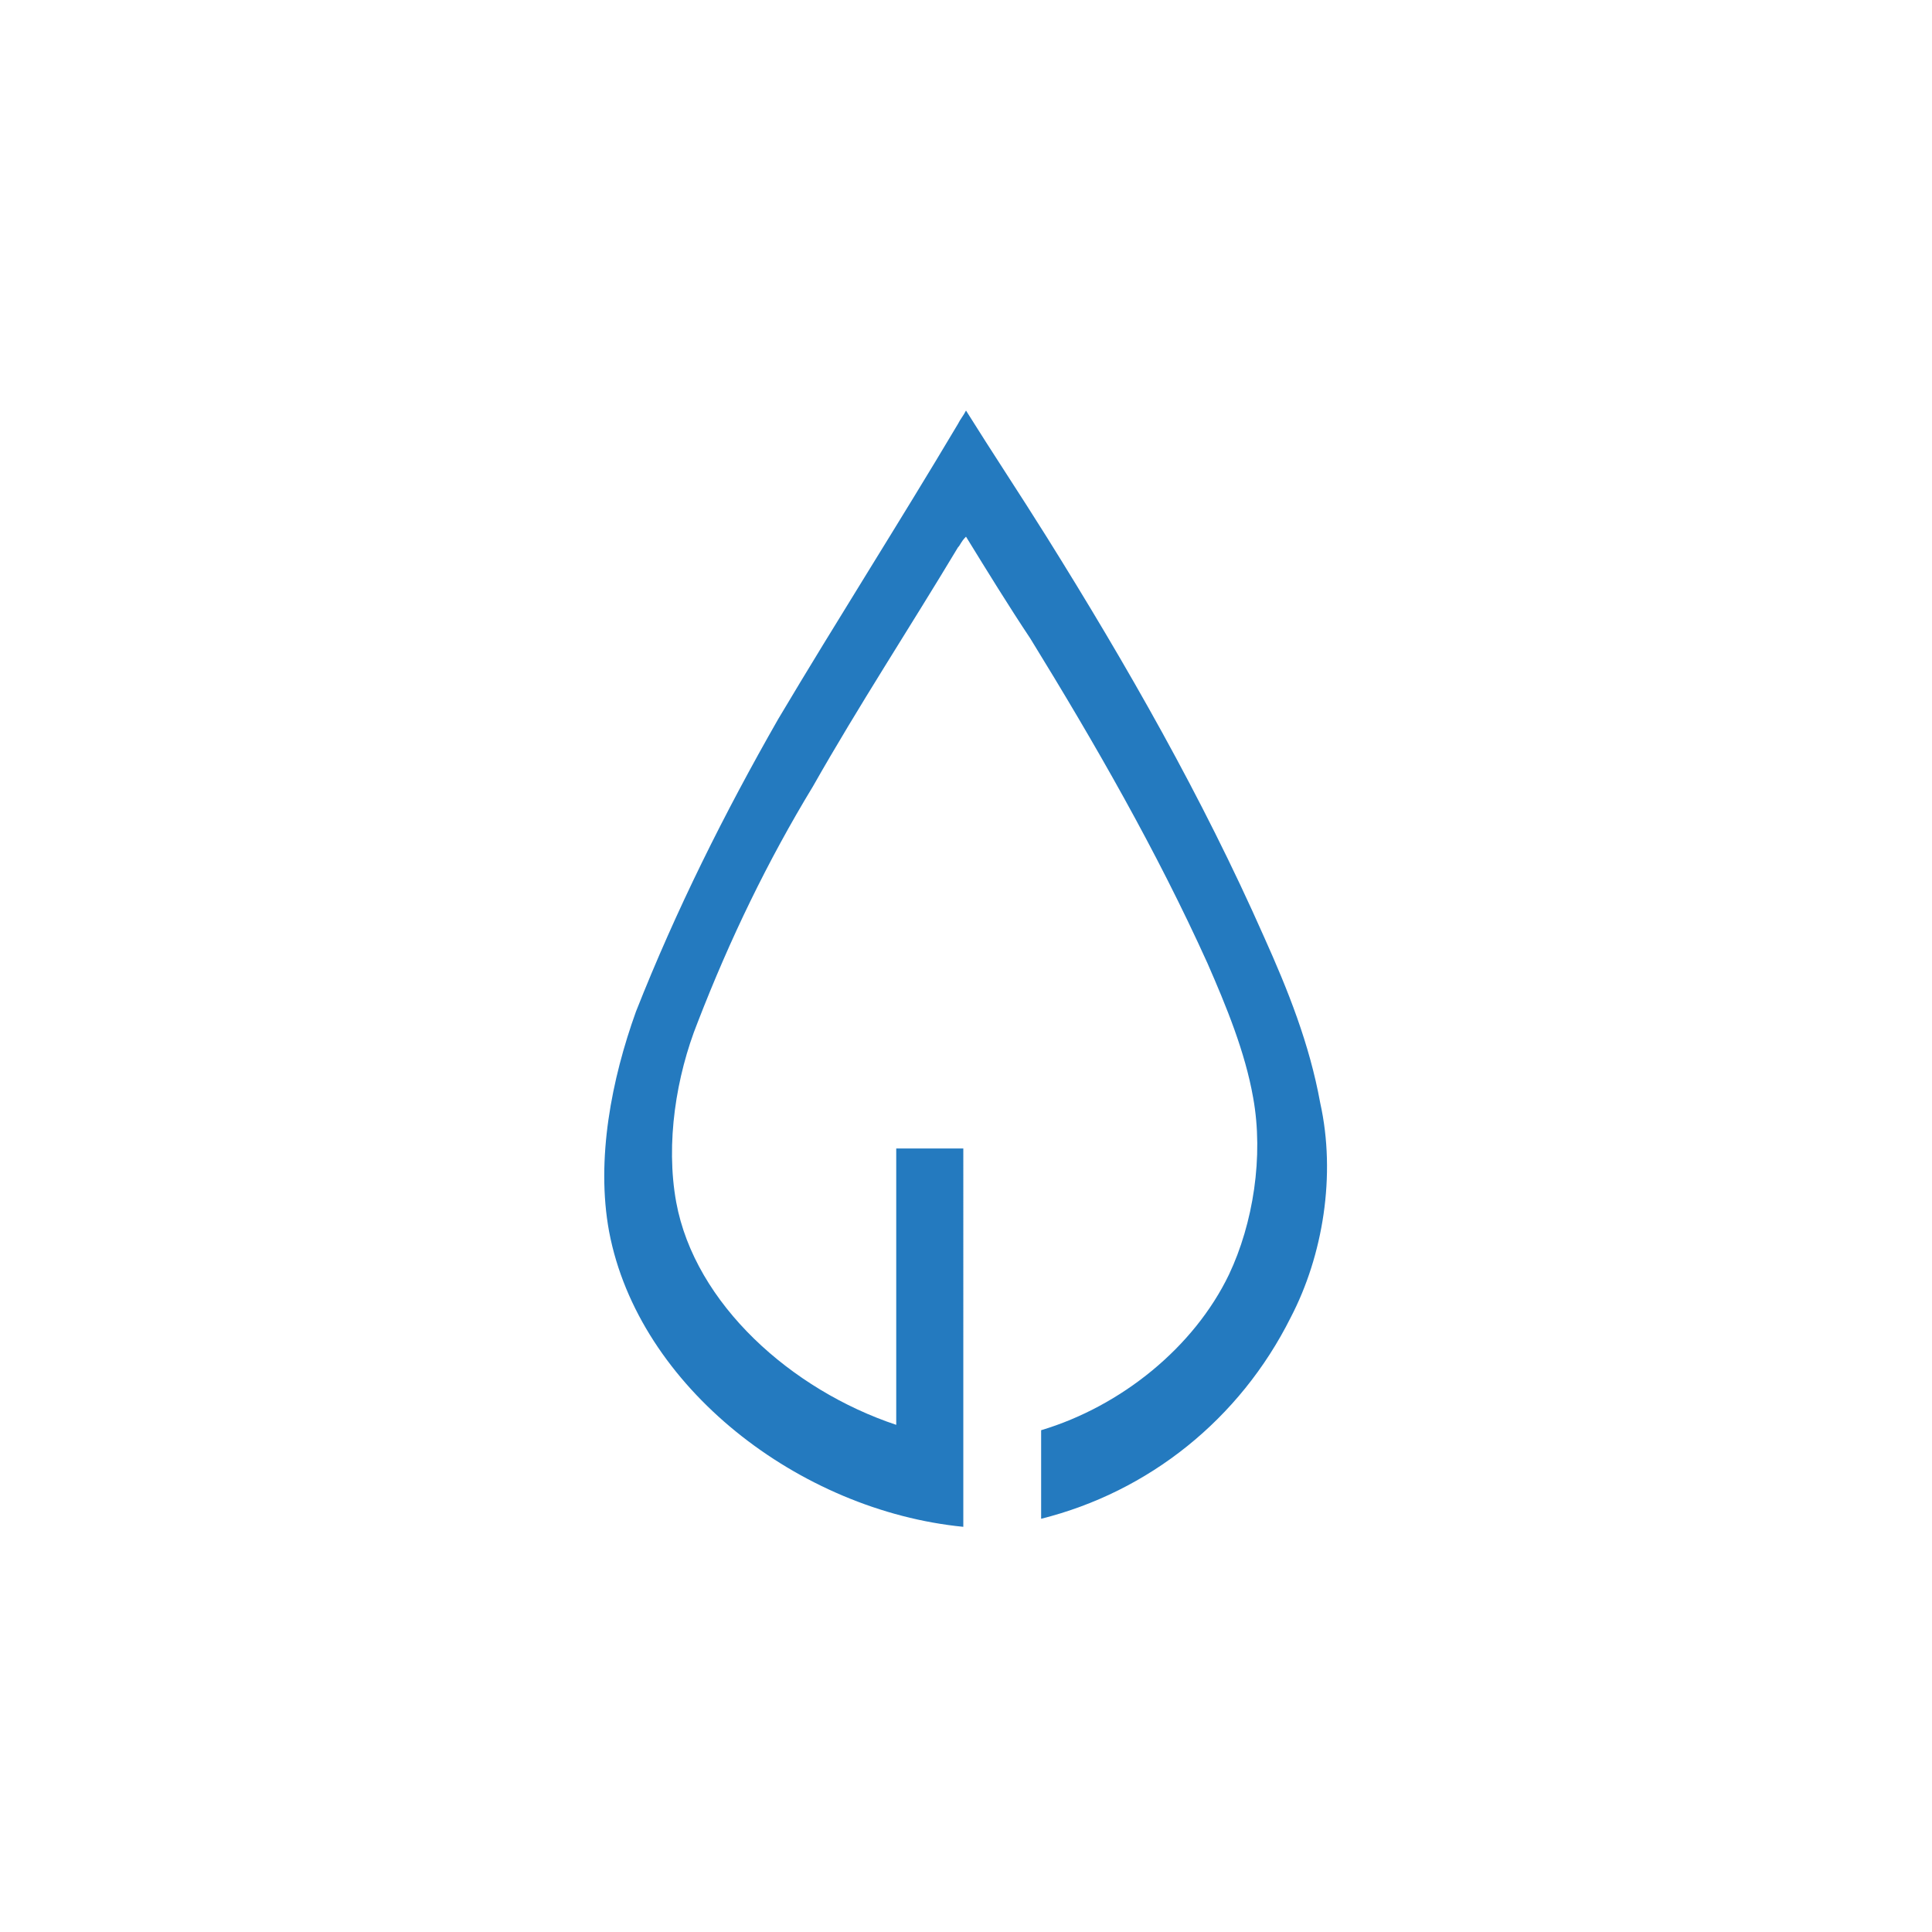 <?xml version="1.0" encoding="utf-8"?>
<!-- Generator: Adobe Illustrator 18.1.0, SVG Export Plug-In . SVG Version: 6.00 Build 0)  -->
<!DOCTYPE svg PUBLIC "-//W3C//DTD SVG 1.1//EN" "http://www.w3.org/Graphics/SVG/1.1/DTD/svg11.dtd">
<svg version="1.1" id="Layer_1" xmlns="http://www.w3.org/2000/svg" xmlns:xlink="http://www.w3.org/1999/xlink" x="0px" y="0px"
	 viewBox="0 0 72 72" enable-background="new 0 0 72 72" xml:space="preserve">
<g>
	<g>
		<g>
			<path fill="#247ABF" d="M49.2,41.1c-0.4-2.2-1.2-4.2-2.1-6.2C44.8,29.7,42,24.8,39,20c-1-1.6-2-3.1-3-4.7
				c-0.1,0.2-0.2,0.3-0.3,0.5c-2.2,3.7-4.5,7.3-6.7,11c-2,3.5-3.8,7.1-5.3,10.9c-0.9,2.5-1.5,5.5-1,8.2c1.1,5.8,7.1,10.4,13.2,11
				c0,0,0,0,0,0V42.8h-2.5v10.3c-3.9-1.3-7.5-4.5-8.2-8.3c-0.4-2.2,0-4.7,0.8-6.7c1.2-3.1,2.6-6,4.3-8.8c1.7-3,3.6-5.9,5.4-8.9
				c0.1-0.1,0.1-0.2,0.3-0.4c0.8,1.3,1.6,2.6,2.4,3.8c2.4,3.9,4.7,7.9,6.6,12.1c0.7,1.6,1.4,3.3,1.7,5c0.4,2.2,0,4.7-0.9,6.6
				c-1.3,2.7-4,4.9-7,5.8v3.3c4-1,7.4-3.7,9.3-7.5C49.3,46.8,49.8,43.8,49.2,41.1z"/>
		</g>
	</g>
</g>
</svg>
